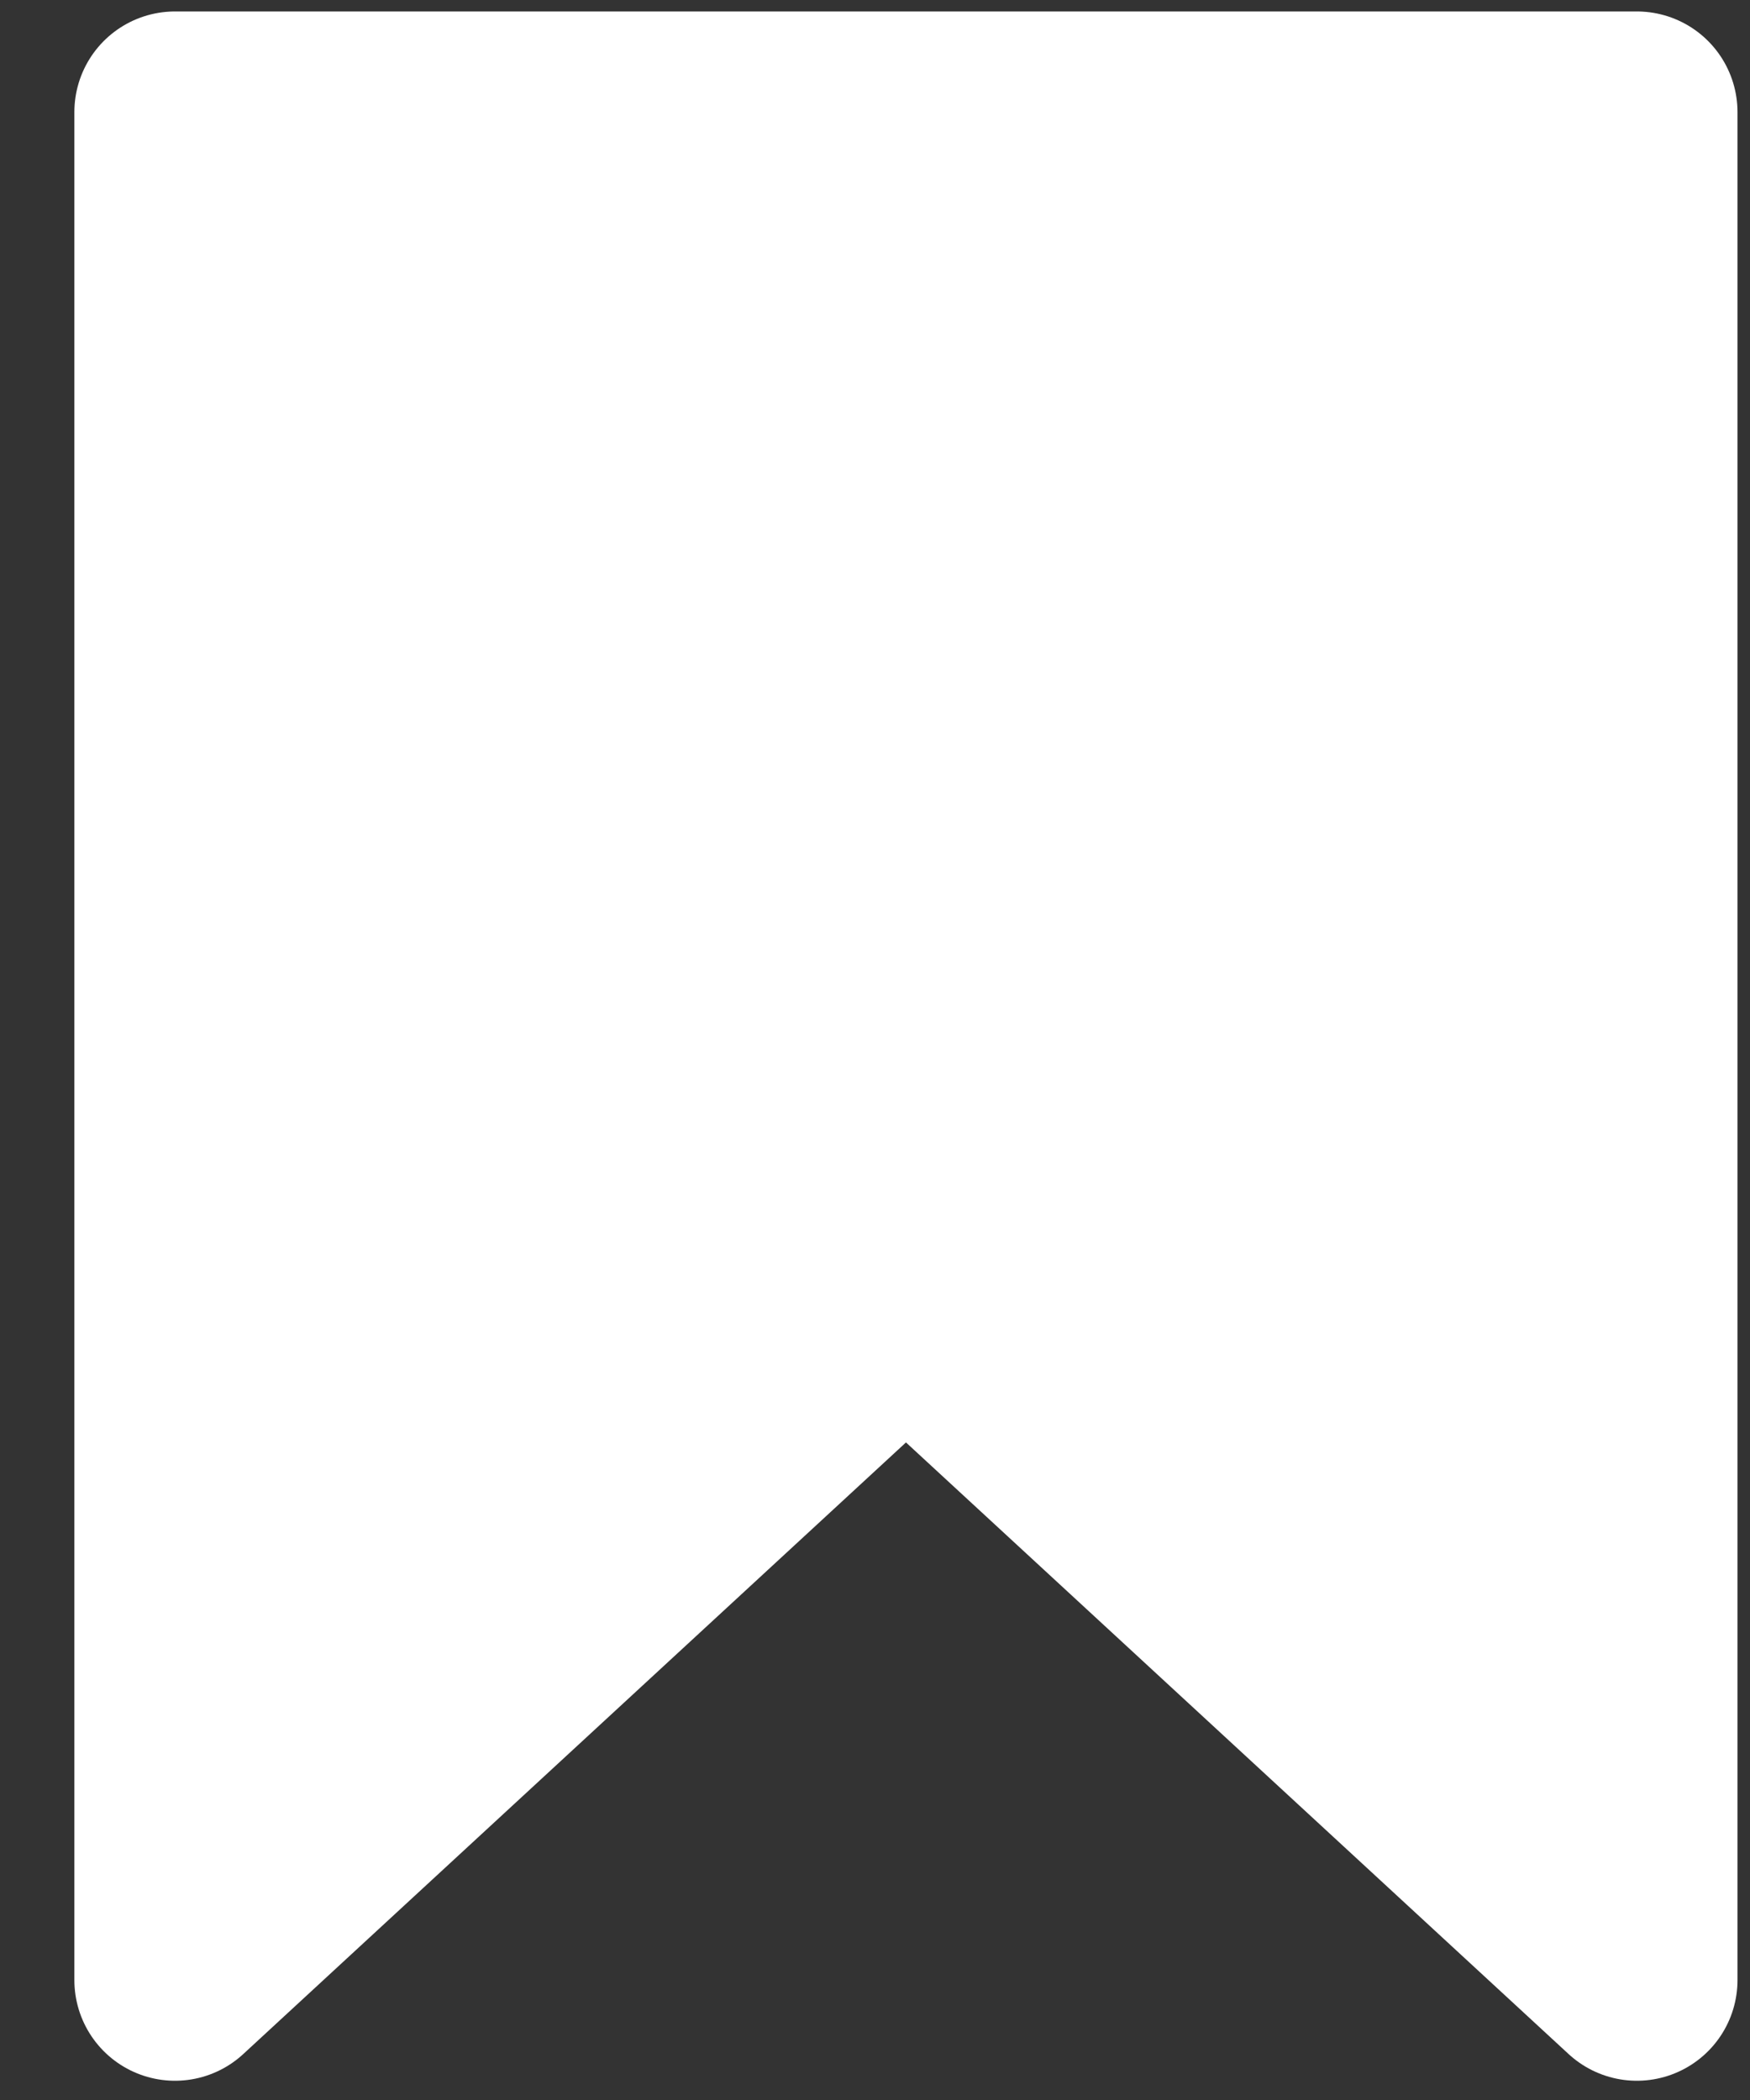 <svg width="20" height="24" viewBox="0 0 20 24" fill="none" xmlns="http://www.w3.org/2000/svg">
<rect x="0" y="0" width="20" height="24" fill="#333333" stroke="none"/>
<path d="M10.354 14.92L2 22.63V1.281H18.707V22.63L10.354 14.92Z" fill="white" stroke="white" stroke-width="2.3" stroke-linejoin="round"/>
</svg>
